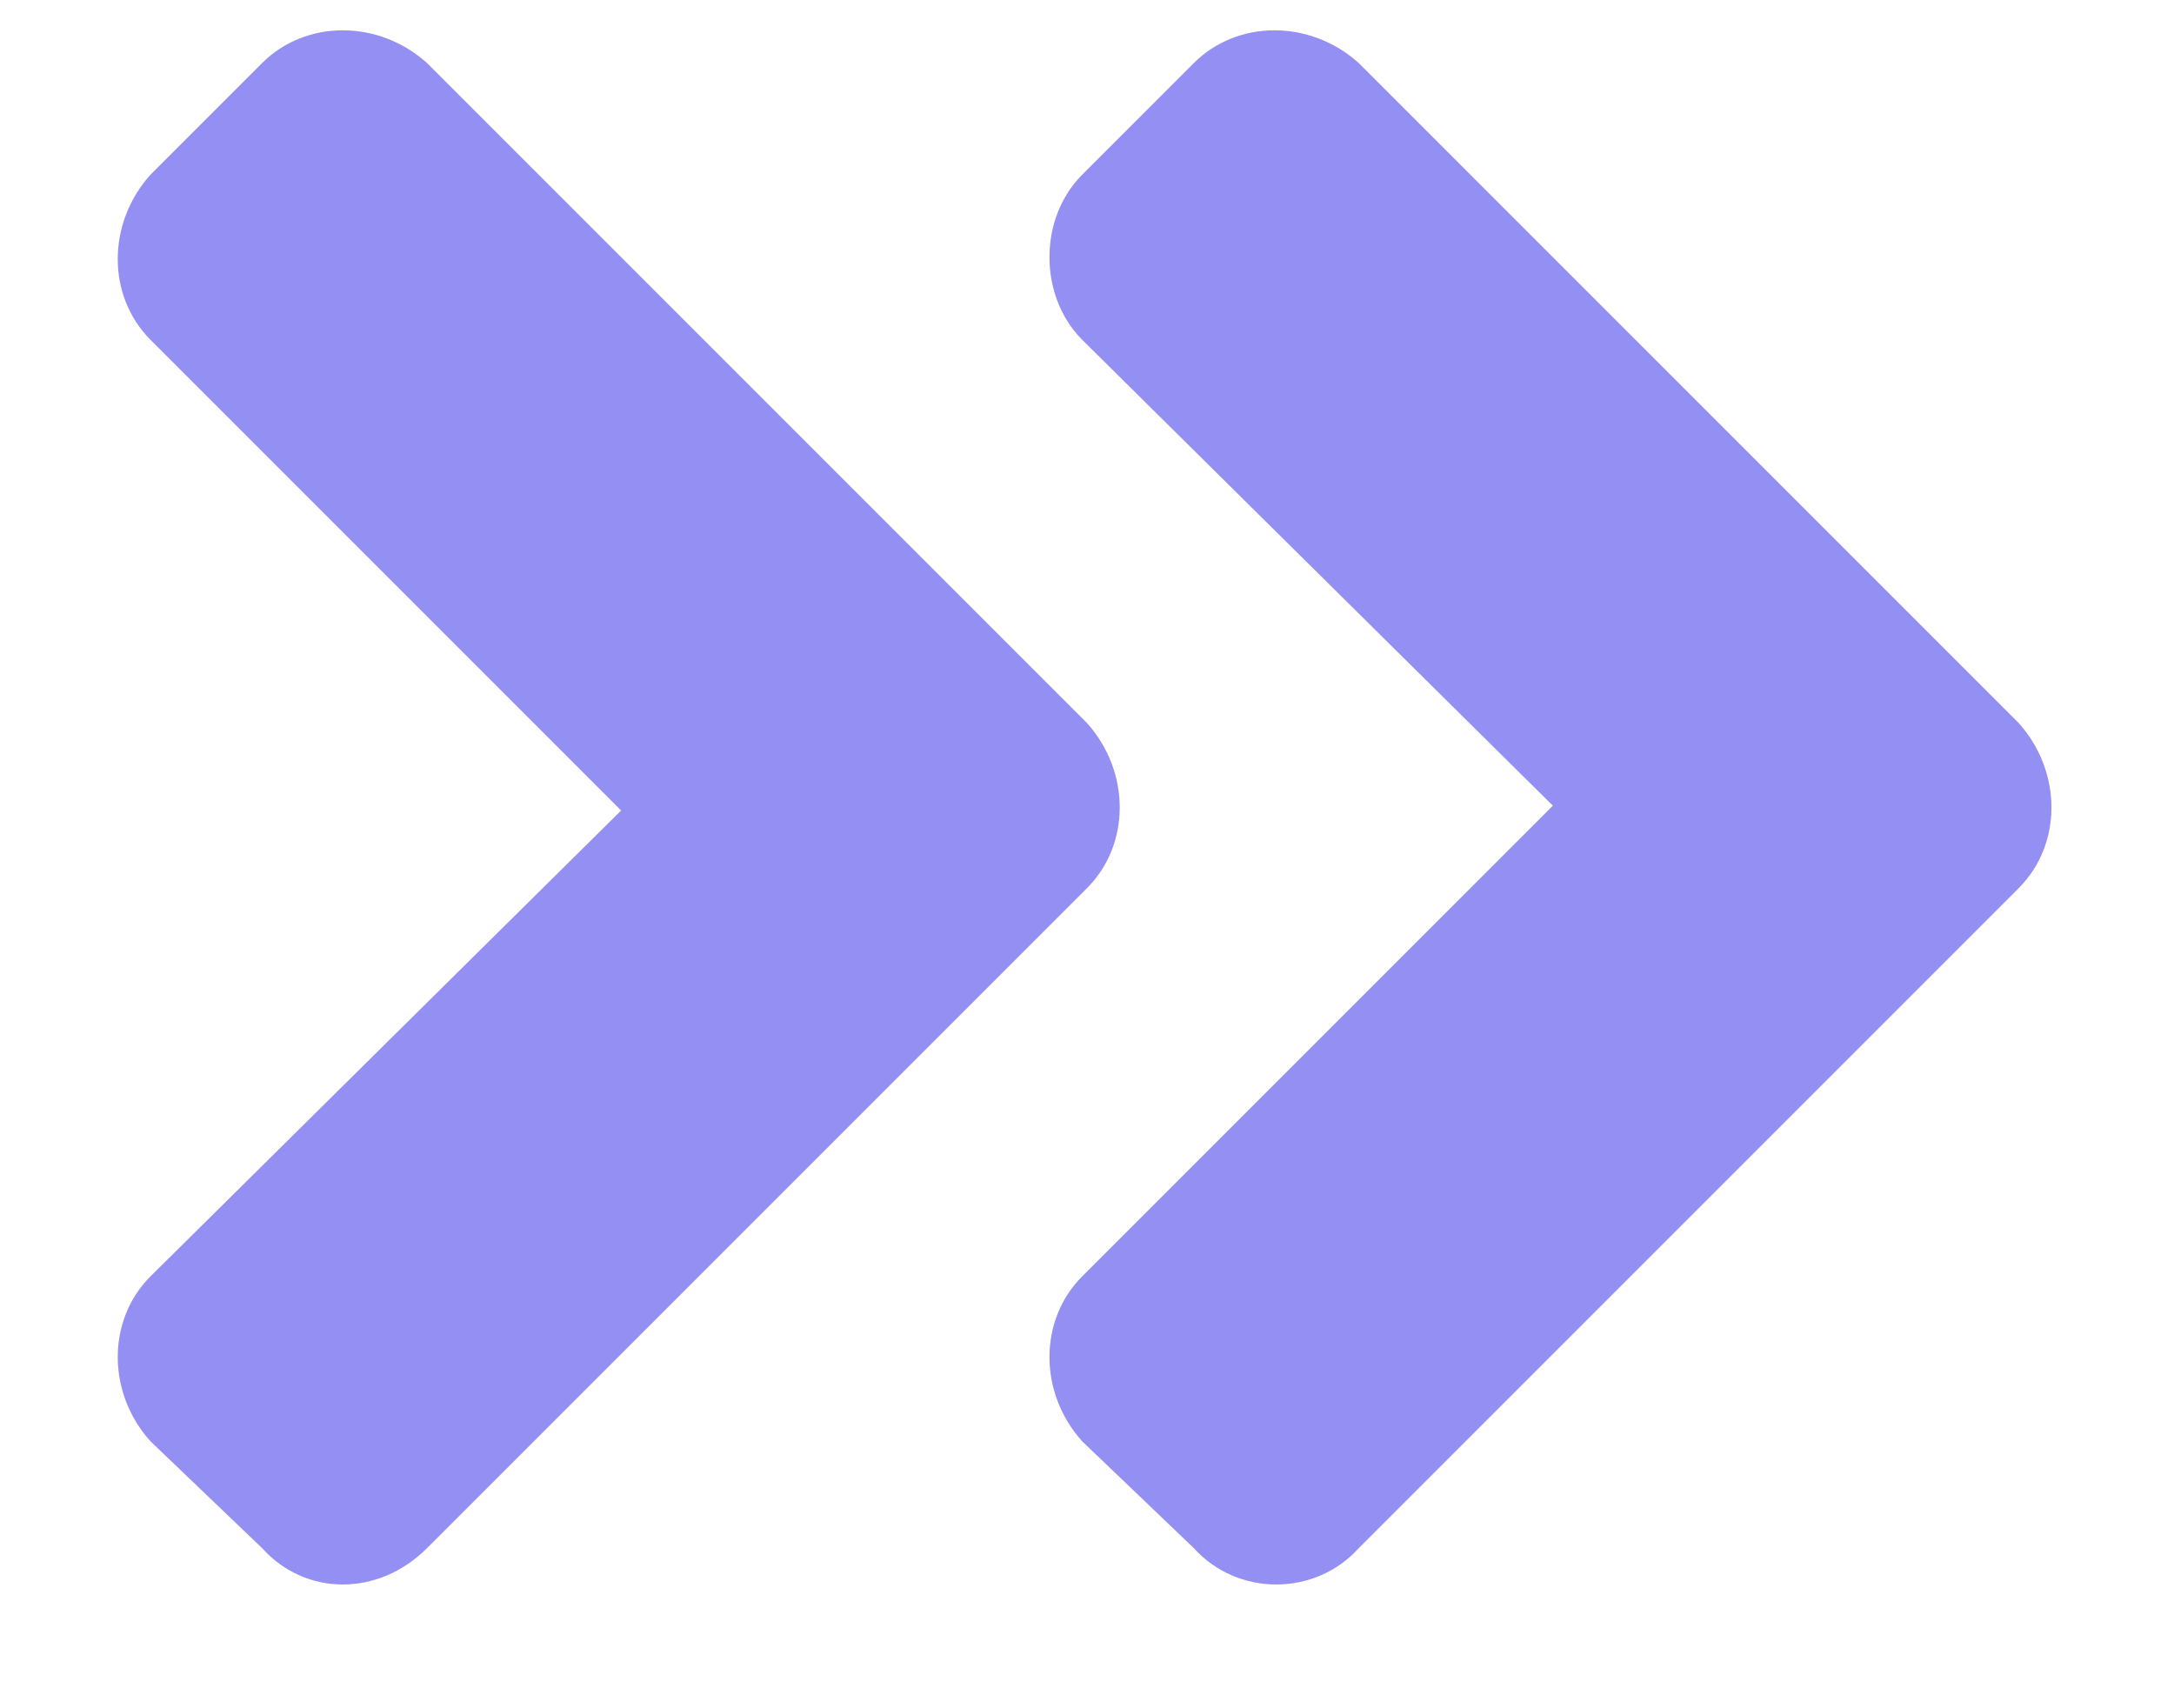 <svg width="14" height="11" viewBox="0 0 14 11" fill="none" xmlns="http://www.w3.org/2000/svg">
<path d="M7 5.719C7.281 5.438 7.281 4.969 7 4.656L2.75 0.406C2.438 0.125 1.969 0.125 1.688 0.406L0.969 1.125C0.688 1.438 0.688 1.906 0.969 2.188L4 5.219L0.969 8.219C0.688 8.5 0.688 8.969 0.969 9.281L1.688 9.969C1.969 10.281 2.438 10.281 2.75 9.969L7 5.719ZM13 4.656L8.75 0.406C8.438 0.125 7.969 0.125 7.688 0.406L6.969 1.125C6.688 1.406 6.688 1.906 6.969 2.188L10 5.188L6.969 8.219C6.688 8.5 6.688 8.969 6.969 9.281L7.688 9.969C7.969 10.281 8.469 10.281 8.75 9.969L13 5.719C13.281 5.438 13.281 4.969 13 4.656Z" fill="#6862ED" fill-opacity="0.71"/>
</svg>
